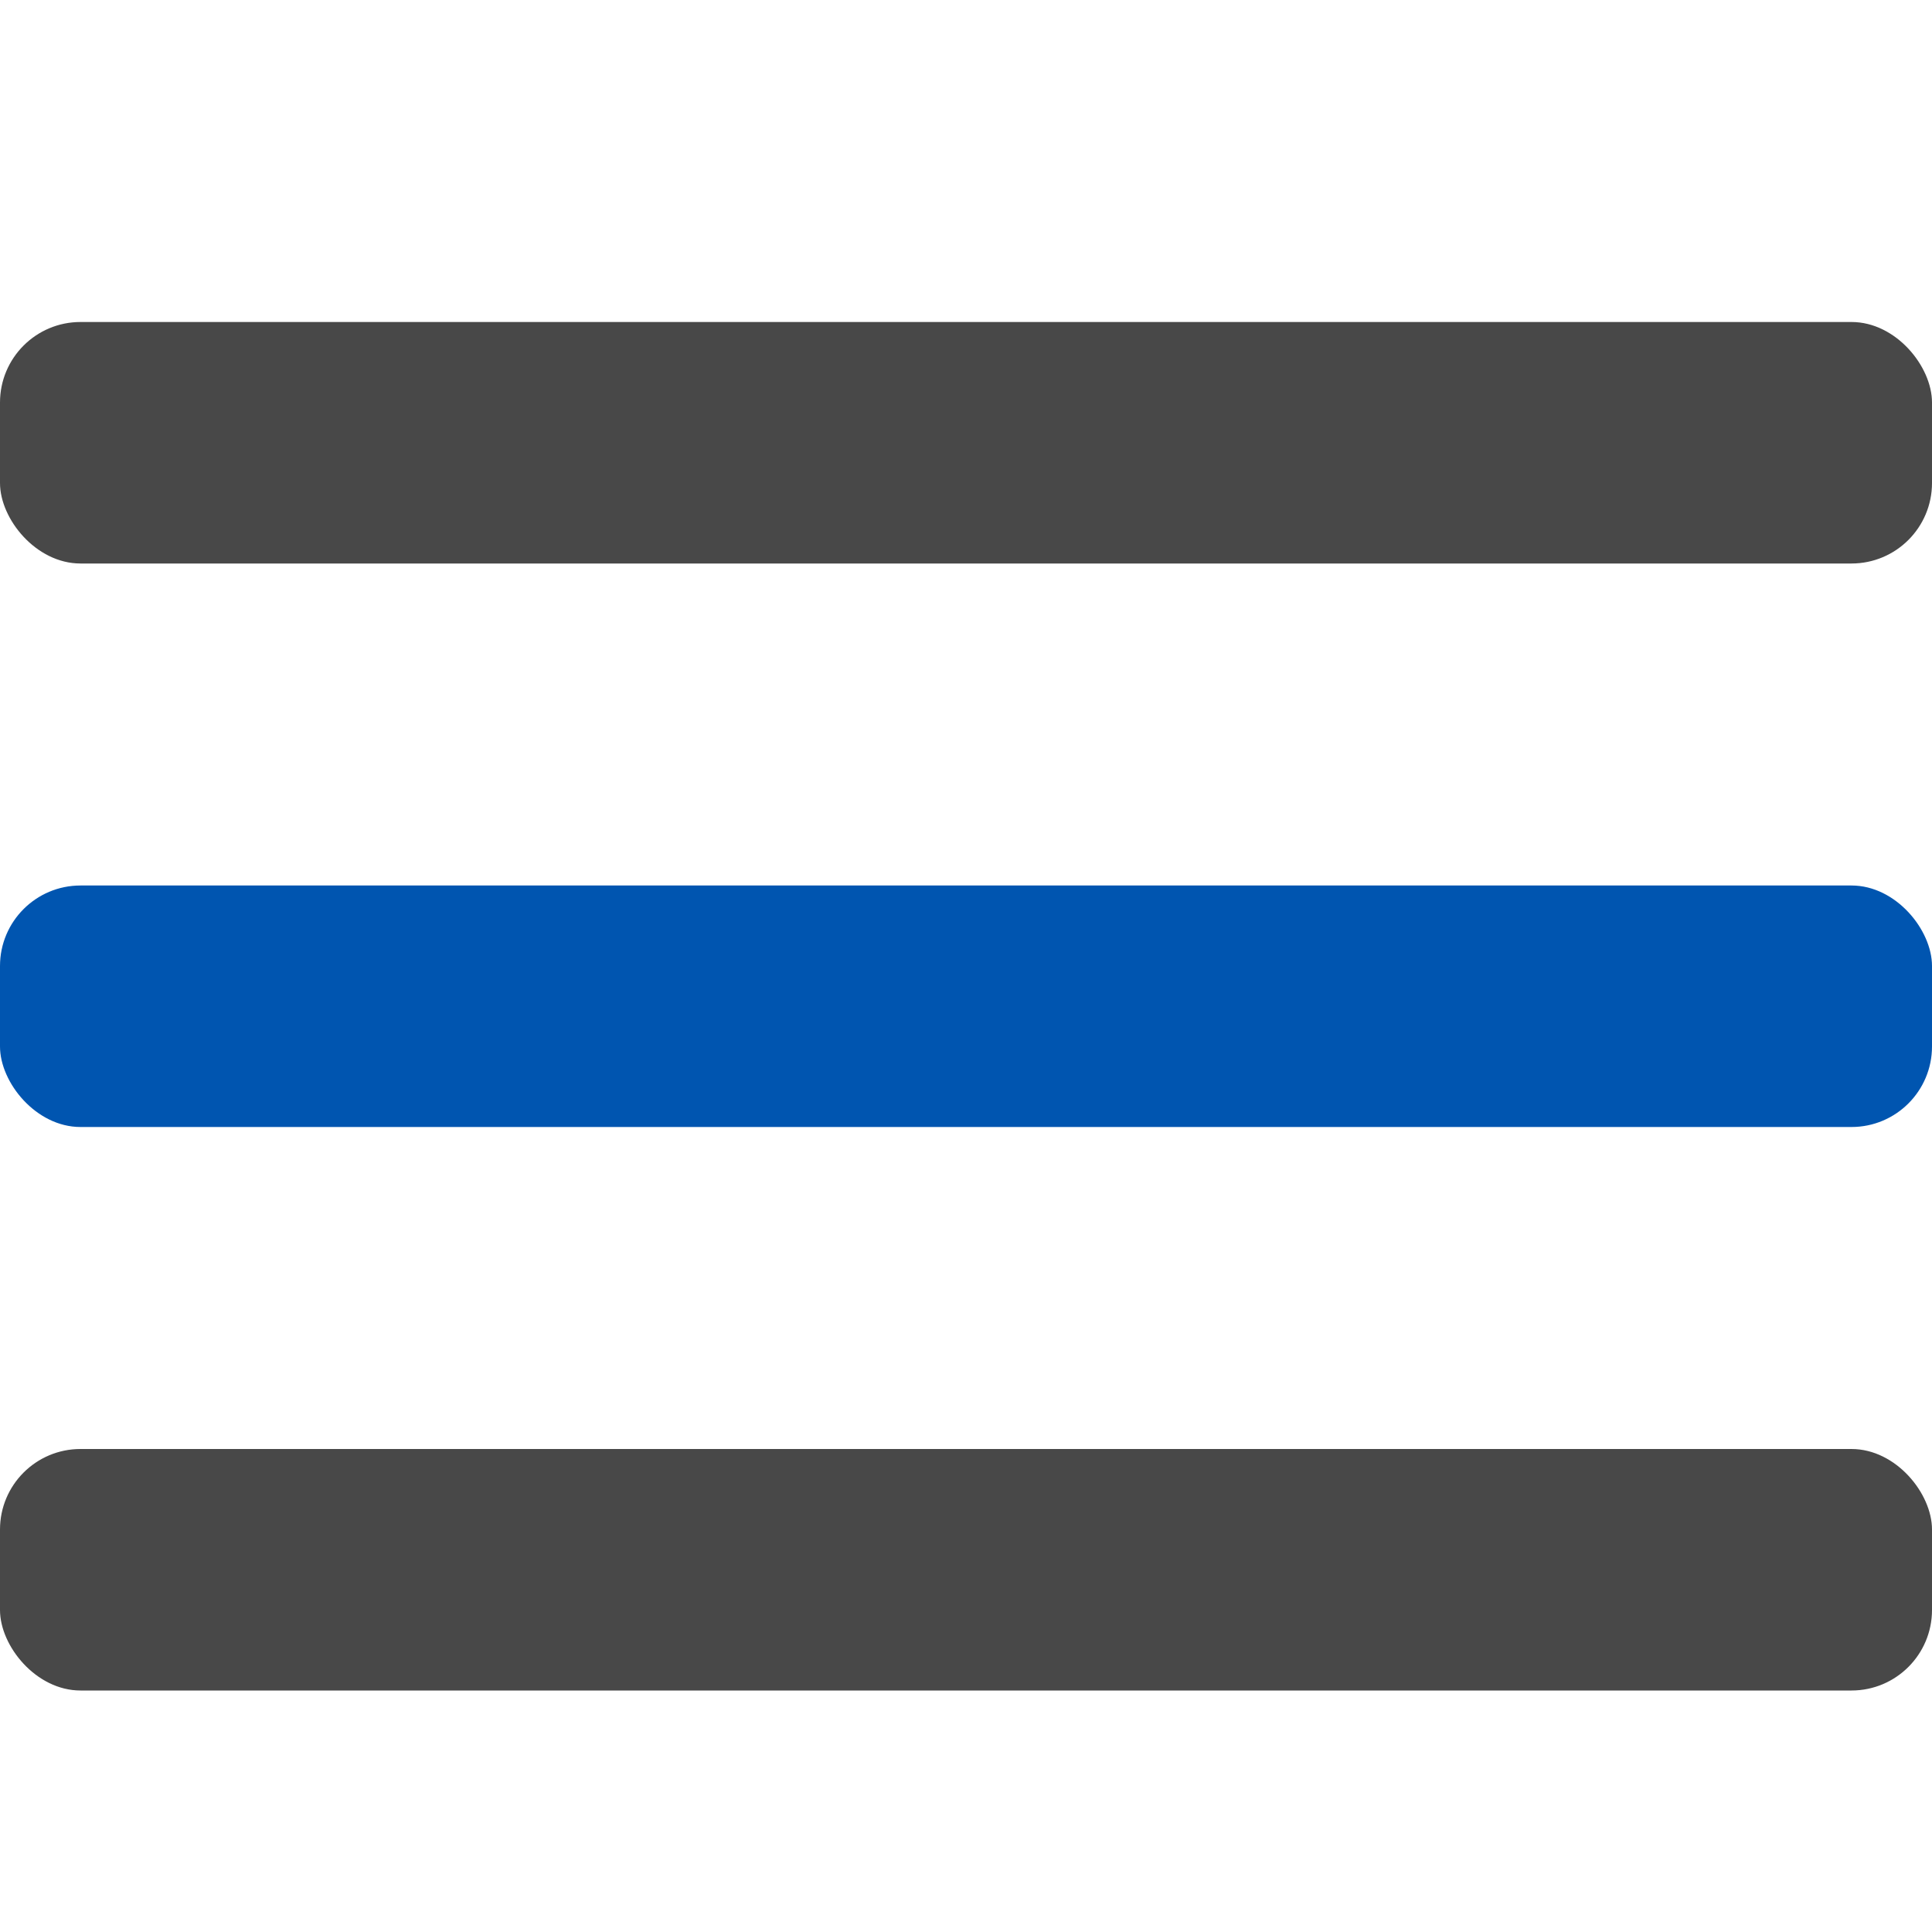 <?xml version="1.0" encoding="UTF-8"?>
<svg xmlns="http://www.w3.org/2000/svg" id="Outline" viewBox="0 0 24 24" width="20" height="20">
    <rect fill="#484848" y="4" width="24" height="3" rx="1"/>
    <rect fill="#0055b0" y="11" width="24" height="3" rx="1"/>
    <rect fill="#484848" y="18" width="24" height="3" rx="1"/>
</svg>